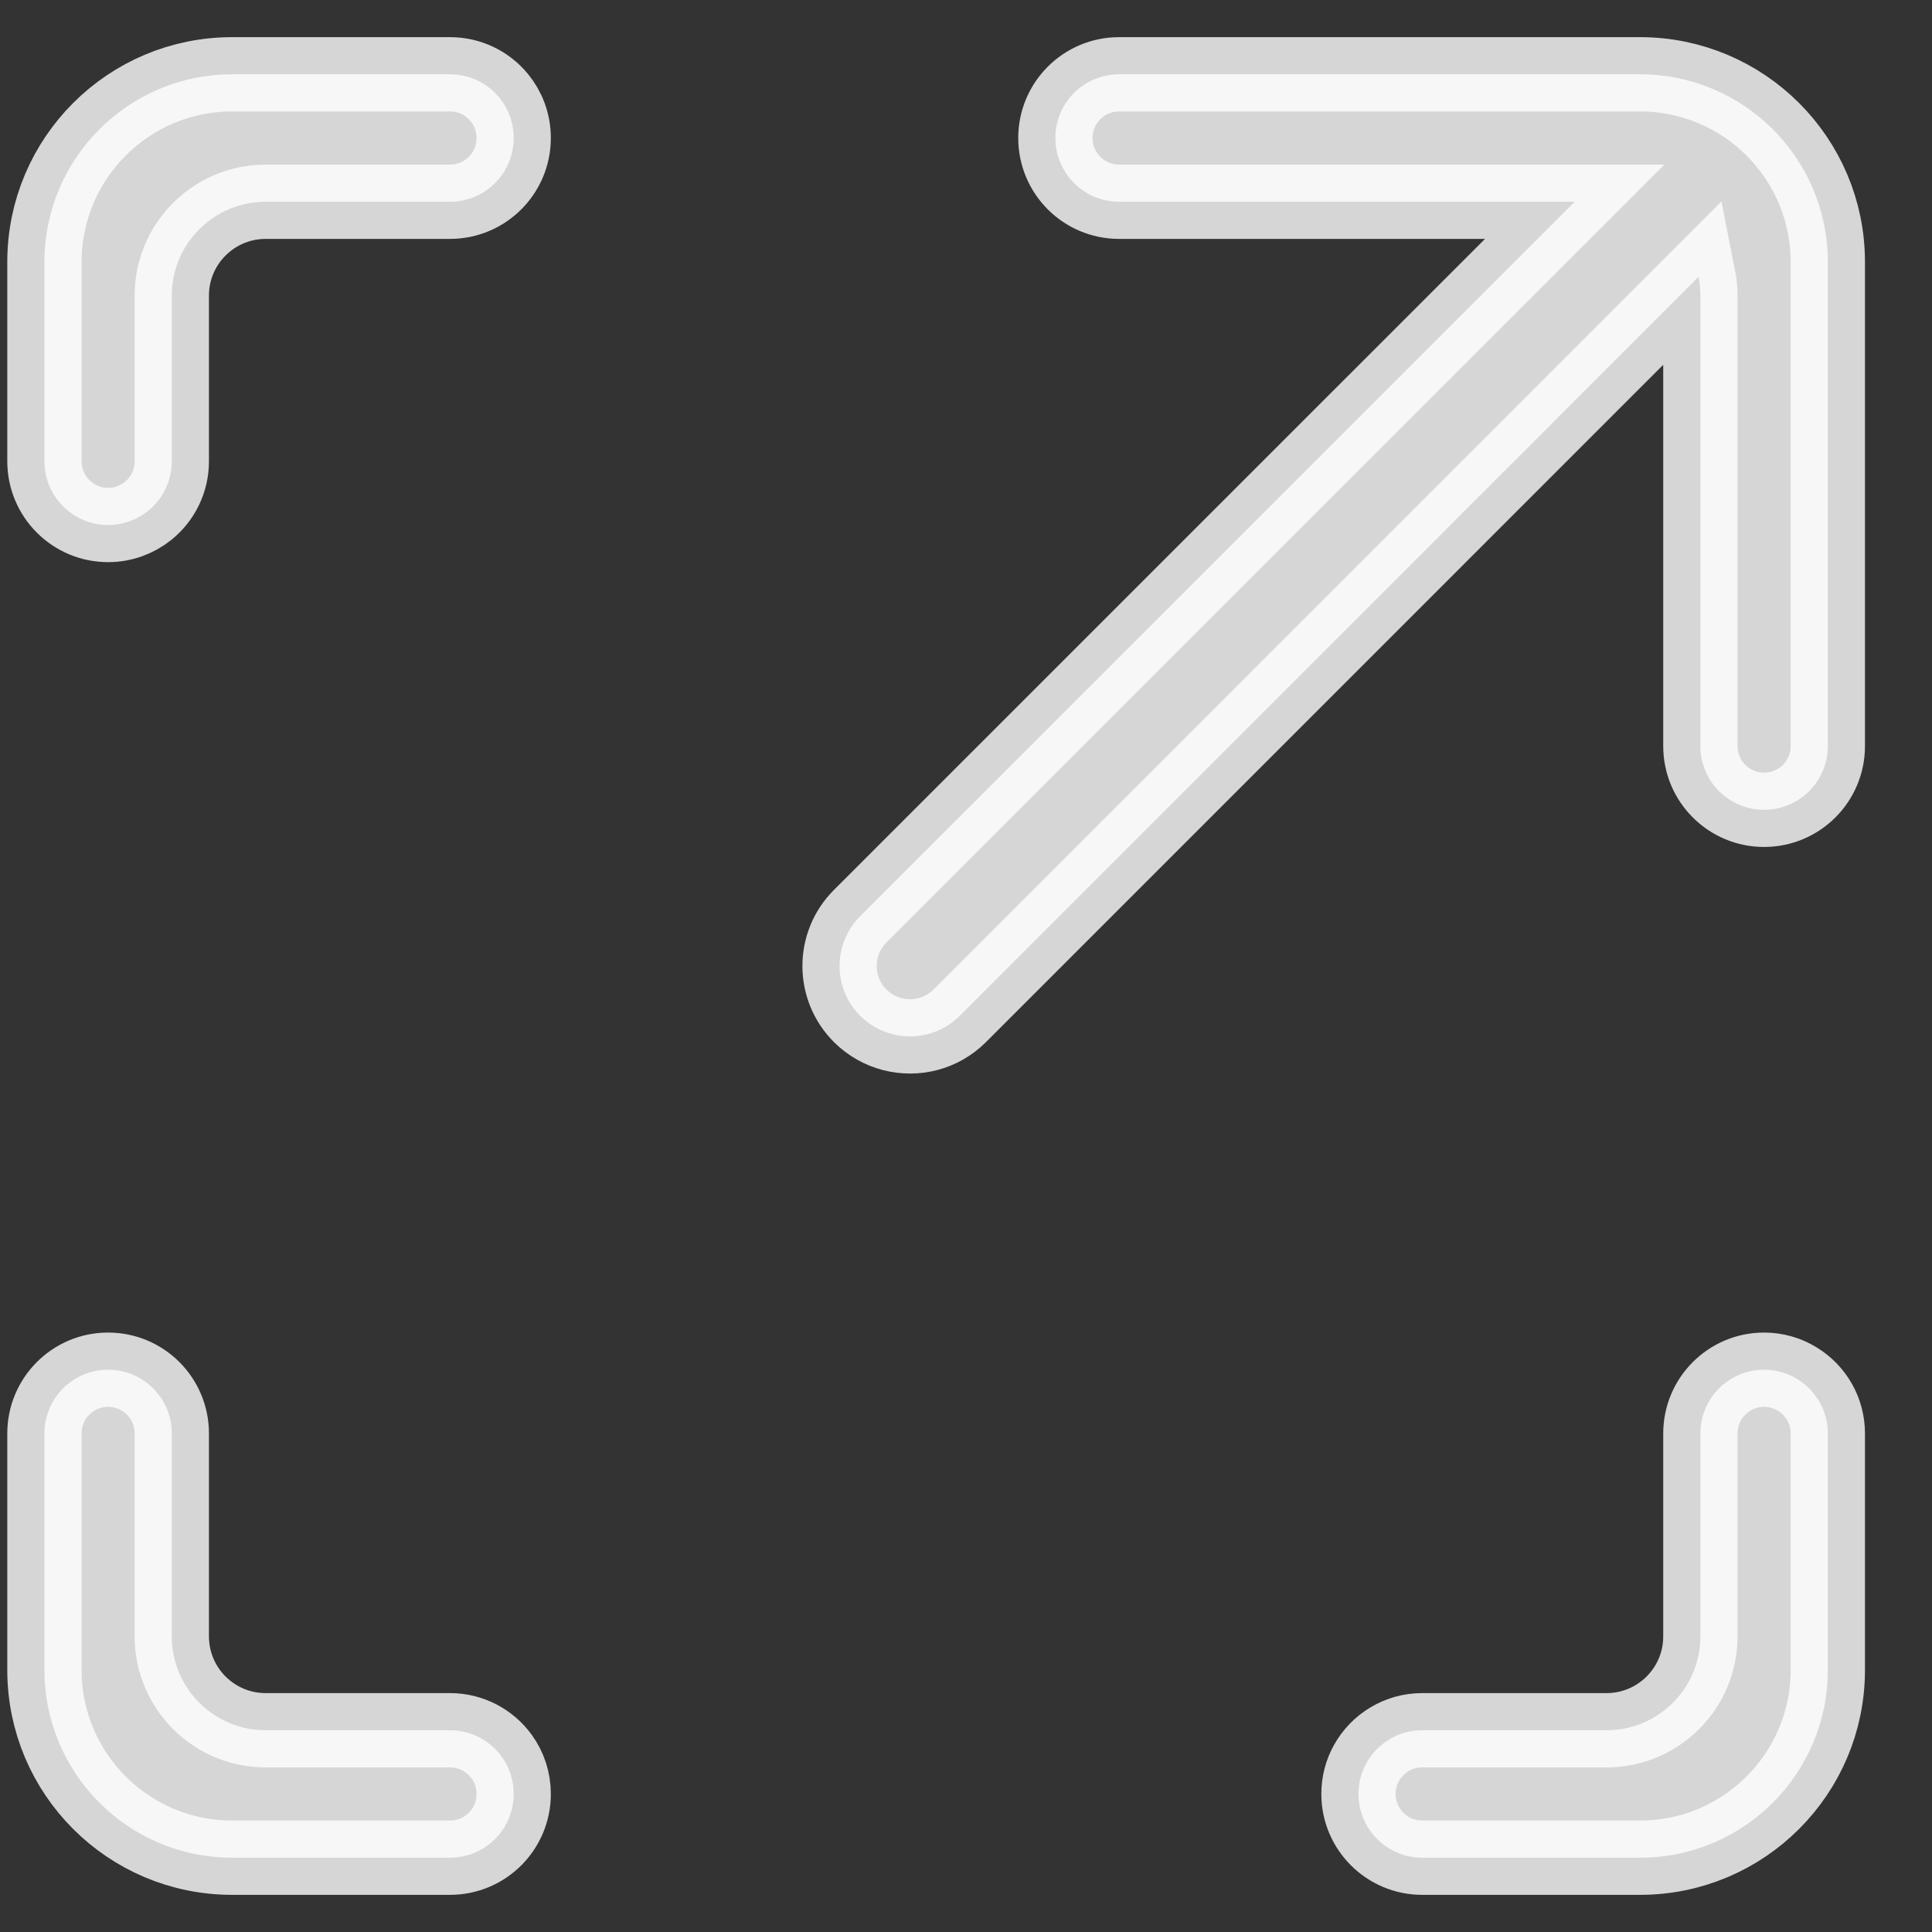 <svg width="26" height="26" viewBox="0 0 26 26" fill="none" xmlns="http://www.w3.org/2000/svg">
    <rect x="0" y="0" width="26" height="26" fill="#333333" stroke="none"/>
    <path opacity="0.8" fill-rule="evenodd" clip-rule="evenodd" d="M6.718 1.312C6.84 1.46 6.913 1.65 6.913 1.857C6.913 2.331 6.53 2.715 6.056 2.715H3.575C3.141 2.715 2.759 2.934 2.531 3.267C2.393 3.47 2.312 3.714 2.312 3.978V6.207C2.312 6.476 2.189 6.716 1.996 6.873C1.848 6.993 1.66 7.065 1.455 7.065C0.981 7.065 0.598 6.681 0.598 6.207V3.526C0.598 2.131 1.729 1 3.124 1H6.056C6.323 1 6.561 1.121 6.718 1.312ZM6.752 23.641C6.854 23.782 6.913 23.955 6.913 24.143C6.913 24.616 6.53 25 6.056 25H3.124C1.729 25 0.598 23.869 0.598 22.474V19.291C0.598 18.817 0.981 18.433 1.455 18.433C1.929 18.433 2.312 18.817 2.312 19.291V22.022C2.312 22.72 2.878 23.285 3.575 23.285H6.056C6.342 23.285 6.596 23.425 6.752 23.641ZM18.282 24.143C18.282 24.616 18.666 25 19.139 25H22.071C23.466 25 24.598 23.869 24.598 22.474V19.291C24.598 18.981 24.434 18.71 24.188 18.56C24.058 18.479 23.904 18.433 23.74 18.433C23.267 18.433 22.883 18.817 22.883 19.291V22.022C22.883 22.72 22.317 23.285 21.62 23.285H19.139C18.818 23.285 18.538 23.462 18.391 23.723C18.321 23.847 18.282 23.99 18.282 24.143ZM14.203 1.857C14.203 2.331 14.586 2.715 15.06 2.715H21.192L11.576 12.33C11.206 12.7 11.206 13.3 11.576 13.67C11.824 13.917 12.174 13.999 12.489 13.916C12.645 13.875 12.793 13.793 12.916 13.67L22.858 3.727C22.874 3.808 22.883 3.892 22.883 3.978V10.041C22.883 10.514 23.267 10.898 23.74 10.898C24.214 10.898 24.598 10.514 24.598 10.041V3.526C24.598 2.131 23.466 1 22.071 1H15.06C14.586 1 14.203 1.384 14.203 1.857Z" fill="white" stroke="white"/>
</svg>